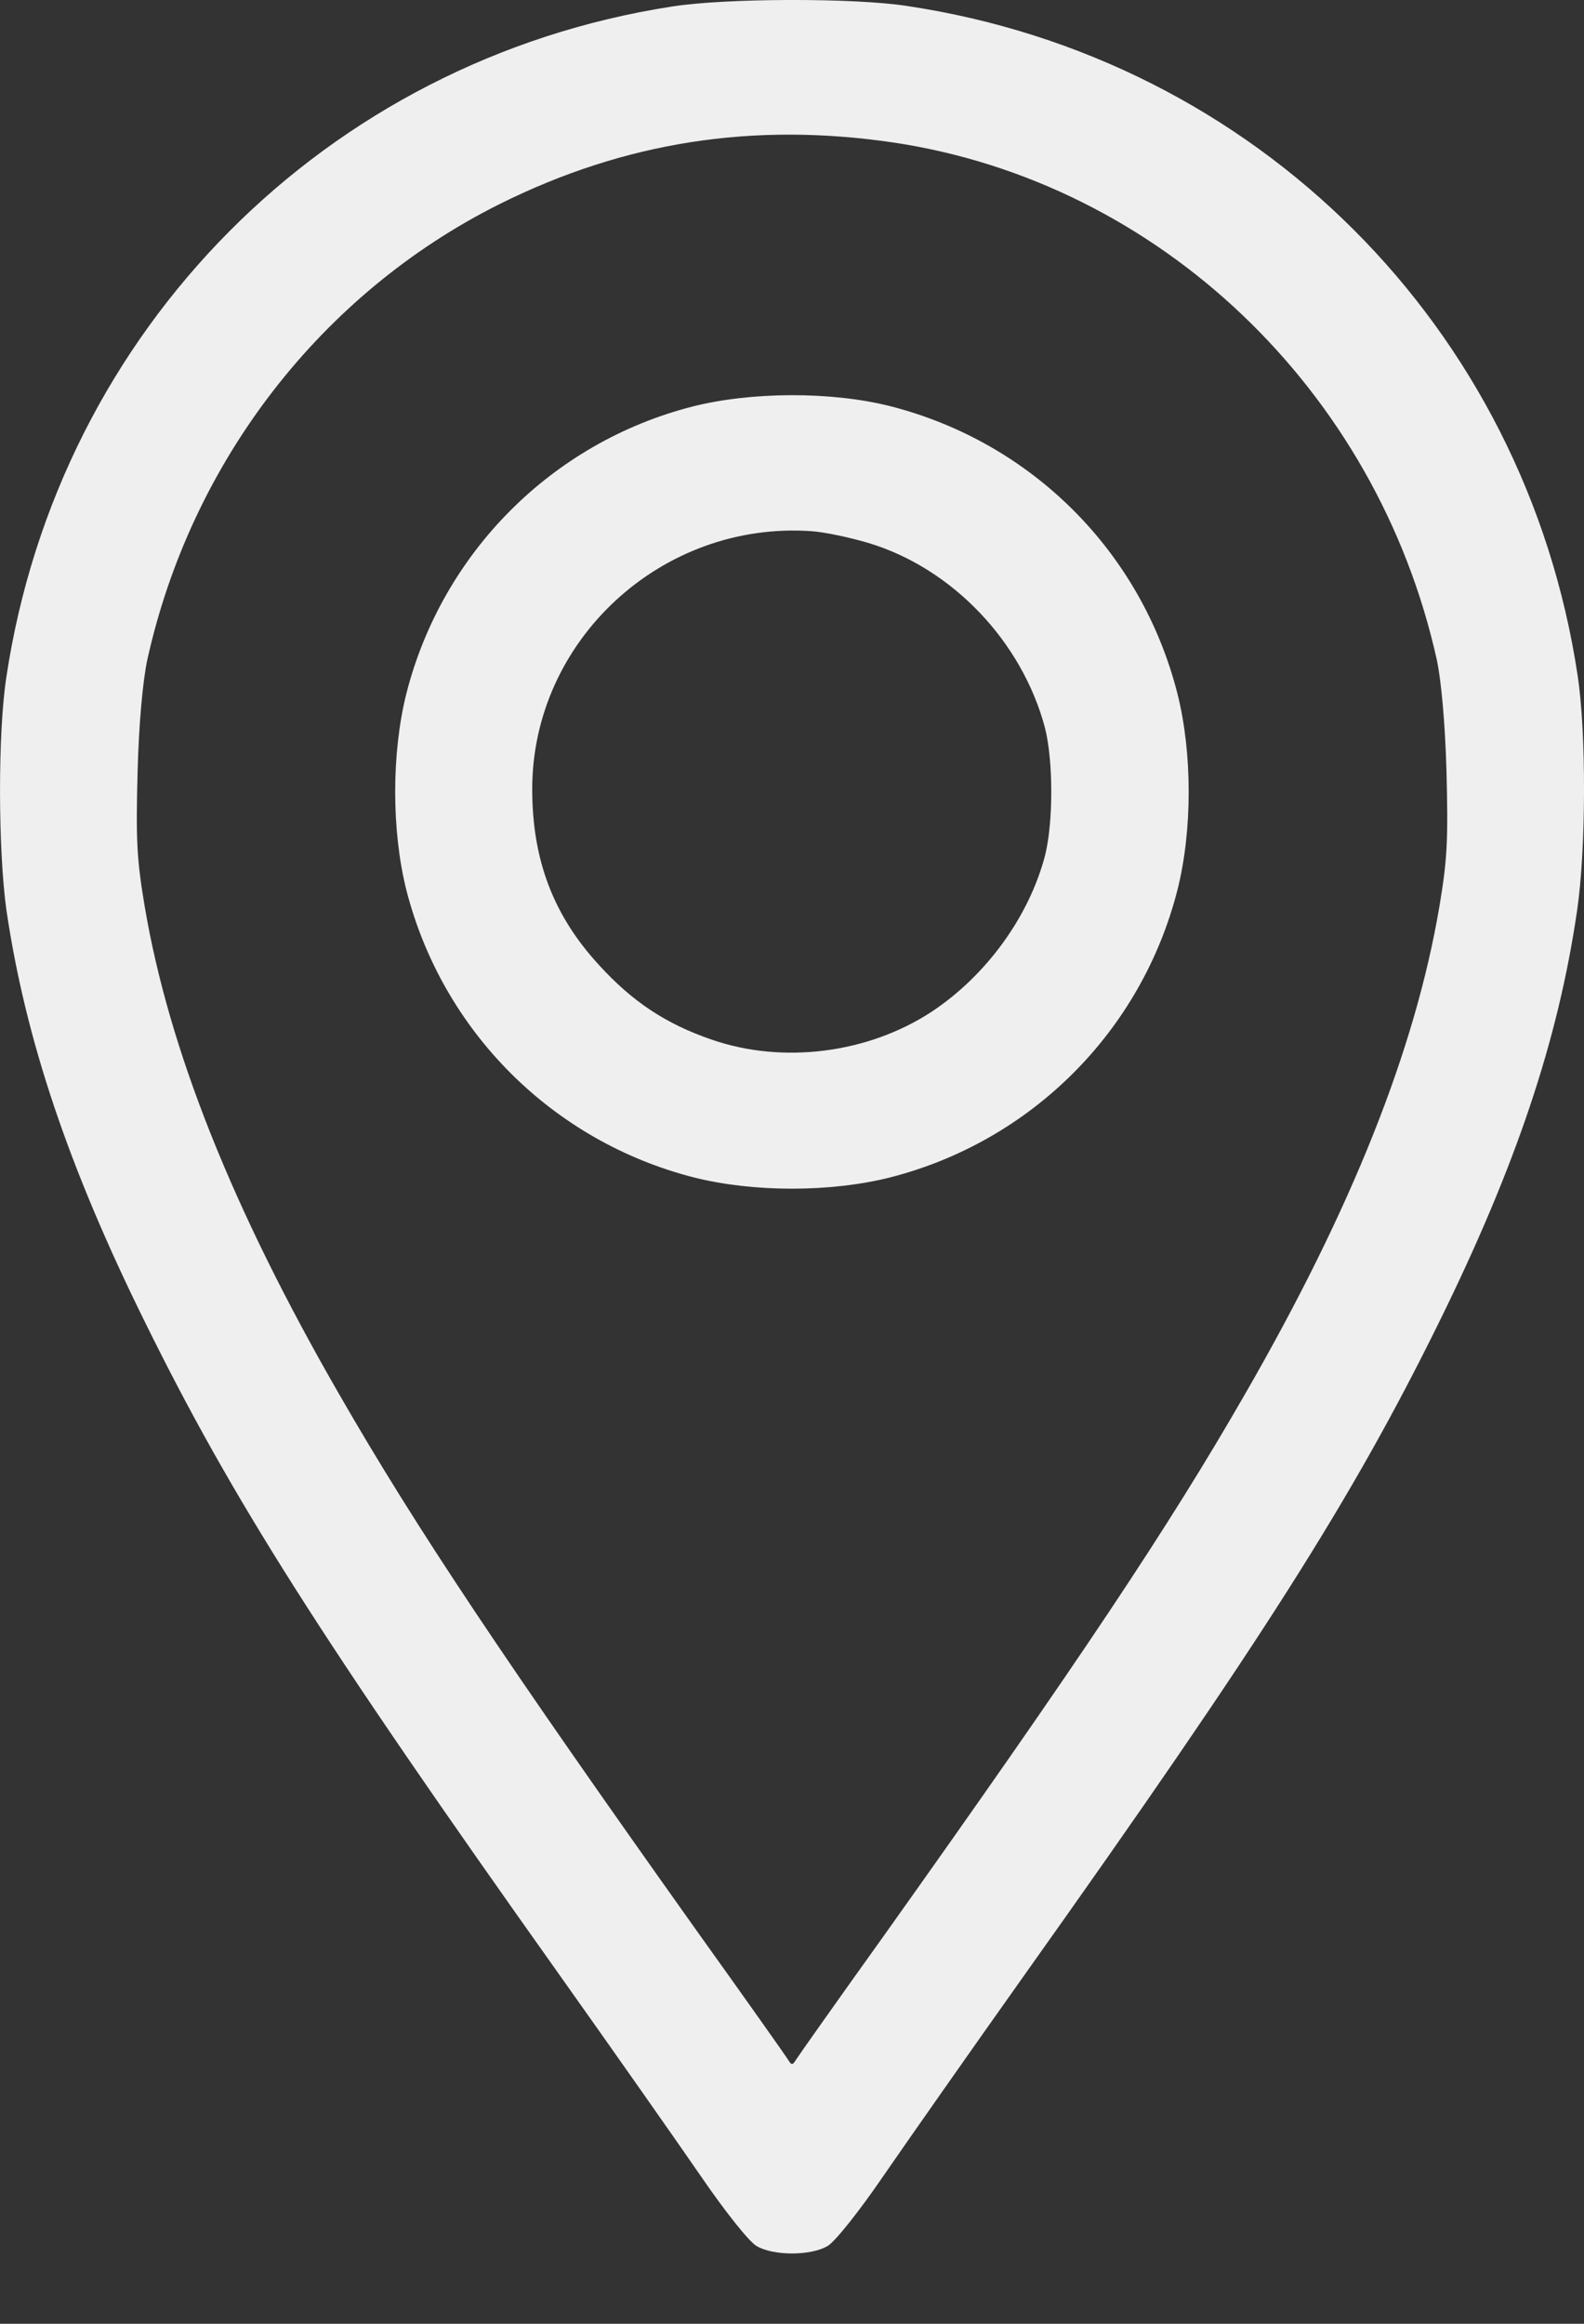 <svg width="15" height="22" viewBox="0 0 15 22" fill="none" xmlns="http://www.w3.org/2000/svg">
<rect x="0" y="0" width="15" height="22" fill="#333333" stroke="none"/>
<path d="M6.362 0.062C3.087 0.57 0.557 3.121 0.061 6.405C-0.022 6.938 -0.018 8.051 0.061 8.618C0.24 9.831 0.644 11.043 1.374 12.519C2.195 14.186 3.041 15.52 5.291 18.687C5.812 19.421 6.417 20.283 6.638 20.604C6.863 20.933 7.092 21.221 7.163 21.263C7.321 21.358 7.679 21.358 7.838 21.263C7.909 21.221 8.138 20.933 8.363 20.604C8.584 20.283 9.188 19.421 9.709 18.687C11.96 15.52 12.806 14.186 13.627 12.519C14.356 11.039 14.756 9.847 14.935 8.618C15.019 8.047 15.023 6.942 14.94 6.397C14.444 3.096 11.897 0.553 8.592 0.057C8.088 -0.022 6.863 -0.018 6.362 0.062ZM8.459 1.349C10.976 1.725 13.039 3.692 13.606 6.246C13.648 6.442 13.685 6.842 13.698 7.309C13.714 7.951 13.706 8.134 13.631 8.58C13.402 9.935 12.802 11.444 11.785 13.207C11.064 14.461 10.218 15.728 8.38 18.312C7.938 18.929 7.559 19.466 7.538 19.5C7.504 19.554 7.496 19.554 7.463 19.5C7.442 19.466 7.063 18.929 6.621 18.312C4.783 15.728 3.937 14.461 3.216 13.207C2.199 11.444 1.599 9.935 1.37 8.58C1.295 8.134 1.286 7.951 1.303 7.309C1.315 6.842 1.353 6.442 1.395 6.246C1.811 4.367 3.045 2.775 4.729 1.933C5.917 1.341 7.133 1.154 8.459 1.349Z" fill="#EFEFEF"/>
<path d="M6.553 3.85C5.224 4.191 4.186 5.237 3.848 6.567C3.707 7.13 3.707 7.863 3.848 8.426C4.19 9.763 5.232 10.805 6.57 11.147C7.133 11.289 7.866 11.289 8.429 11.147C9.767 10.805 10.809 9.763 11.15 8.426C11.292 7.863 11.292 7.13 11.15 6.567C10.809 5.225 9.771 4.187 8.429 3.845C7.87 3.704 7.108 3.708 6.553 3.85ZM8.229 5.142C9.021 5.383 9.679 6.075 9.896 6.892C9.975 7.209 9.975 7.784 9.896 8.101C9.742 8.684 9.337 9.238 8.82 9.58C8.22 9.972 7.416 10.076 6.741 9.843C6.303 9.693 5.986 9.48 5.674 9.138C5.24 8.667 5.04 8.142 5.04 7.471C5.04 6.063 6.266 4.929 7.687 5.029C7.804 5.037 8.045 5.087 8.229 5.142Z" fill="#EFEFEF"/>
</svg>
